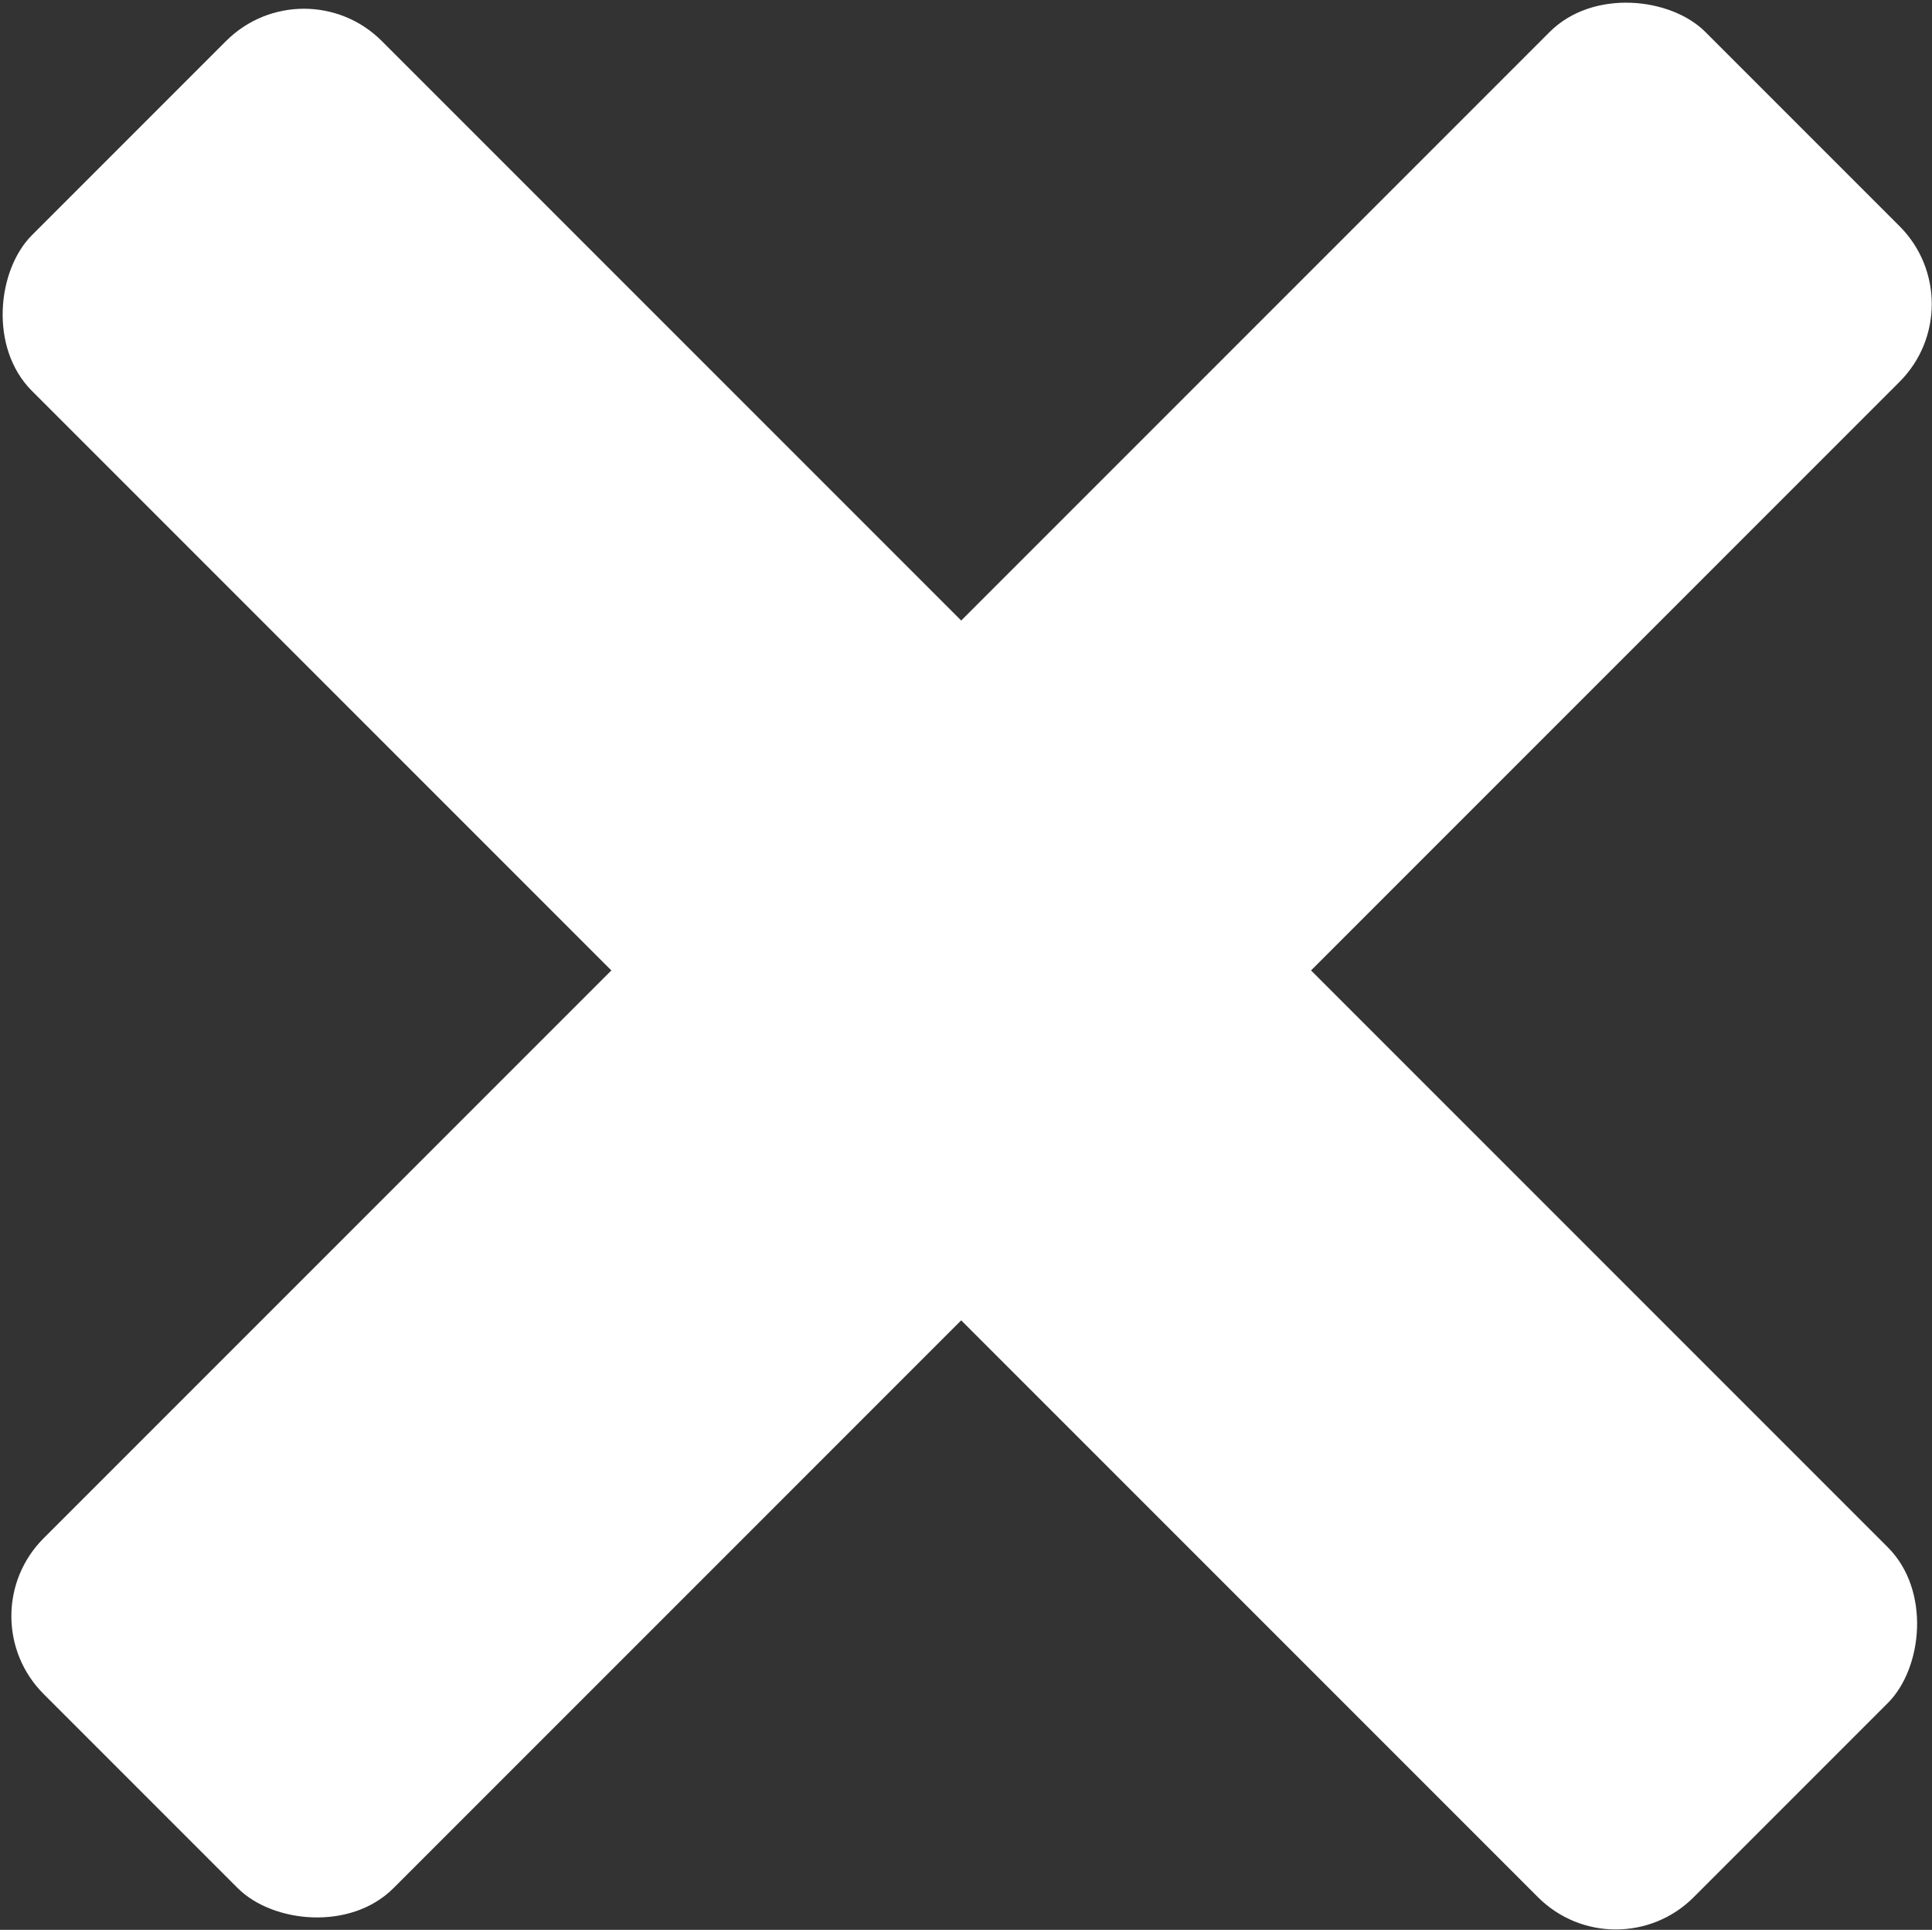 <?xml version="1.0" encoding="UTF-8"?>
<svg id="Layer_2" data-name="Layer 2" xmlns="http://www.w3.org/2000/svg" viewBox="0 0 15.62 15.6">
  <rect x="0" y="0" width="15.62" height="15.6" fill="#333333" stroke="none"/>
  <defs>
    <style>
      .cls-1 {
        fill: #fff;
        stroke-width: 0px;
      }
    </style>
  </defs>
  <g id="Layer_1-2" data-name="Layer 1">
    <rect class="cls-1" x="-1.74" y="5.83" width="19" height="4" rx=".89" ry=".89" transform="translate(7.81 -3.19) rotate(45)"/>
    <rect class="cls-1" x="-1.64" y="5.76" width="19" height="4" rx=".89" ry=".89" transform="translate(18.9 7.69) rotate(135)"/>
  </g>
</svg>